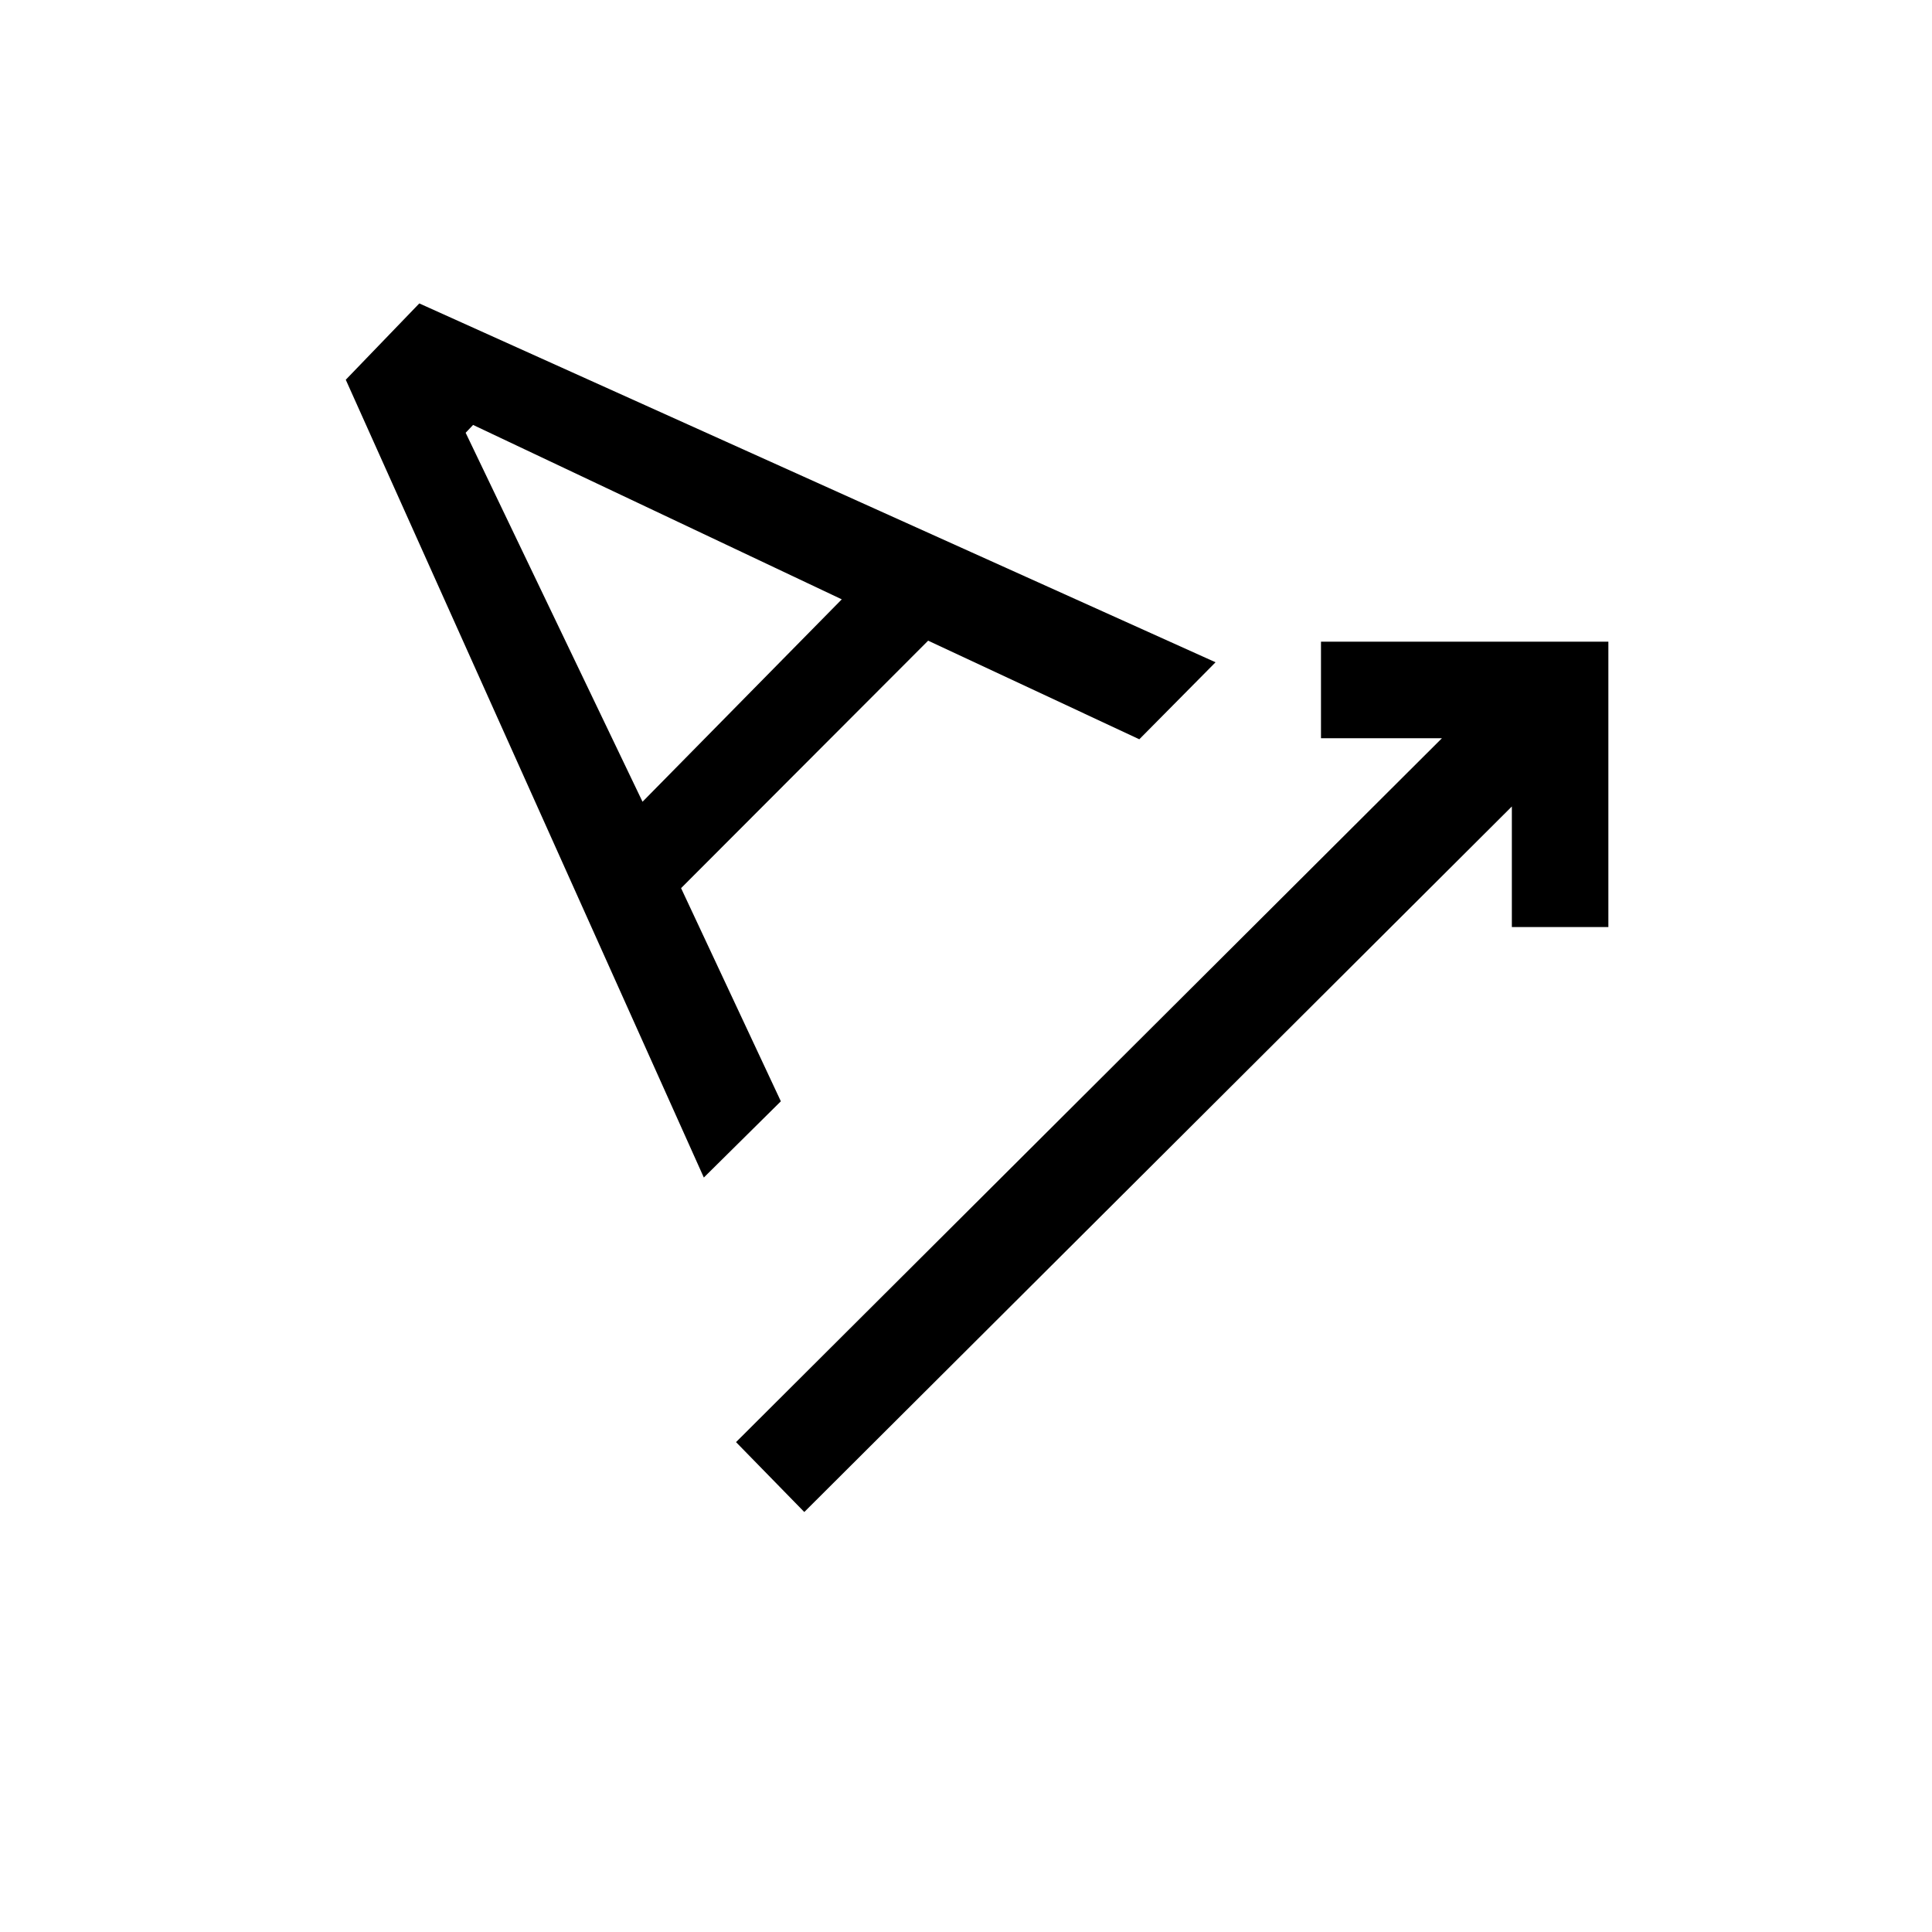 <svg xmlns="http://www.w3.org/2000/svg" height="20" viewBox="0 -960 960 960" width="20"><path d="m399.65-208.69-33.92-34.73L716.5-593.19h-60.11v-47.96h142.8v141.8h-47.96v-59.92L399.65-208.69Zm-49.92-166.2L171.81-771.31l36.54-37.92L604-630.92l-37.88 38.26-104.93-49-122.77 122.97L388-412.77l-38.27 37.88Zm-30.46-186.73 99-100.57-183.19-86.66-3.7 3.89 87.89 183.34Z"/></svg>